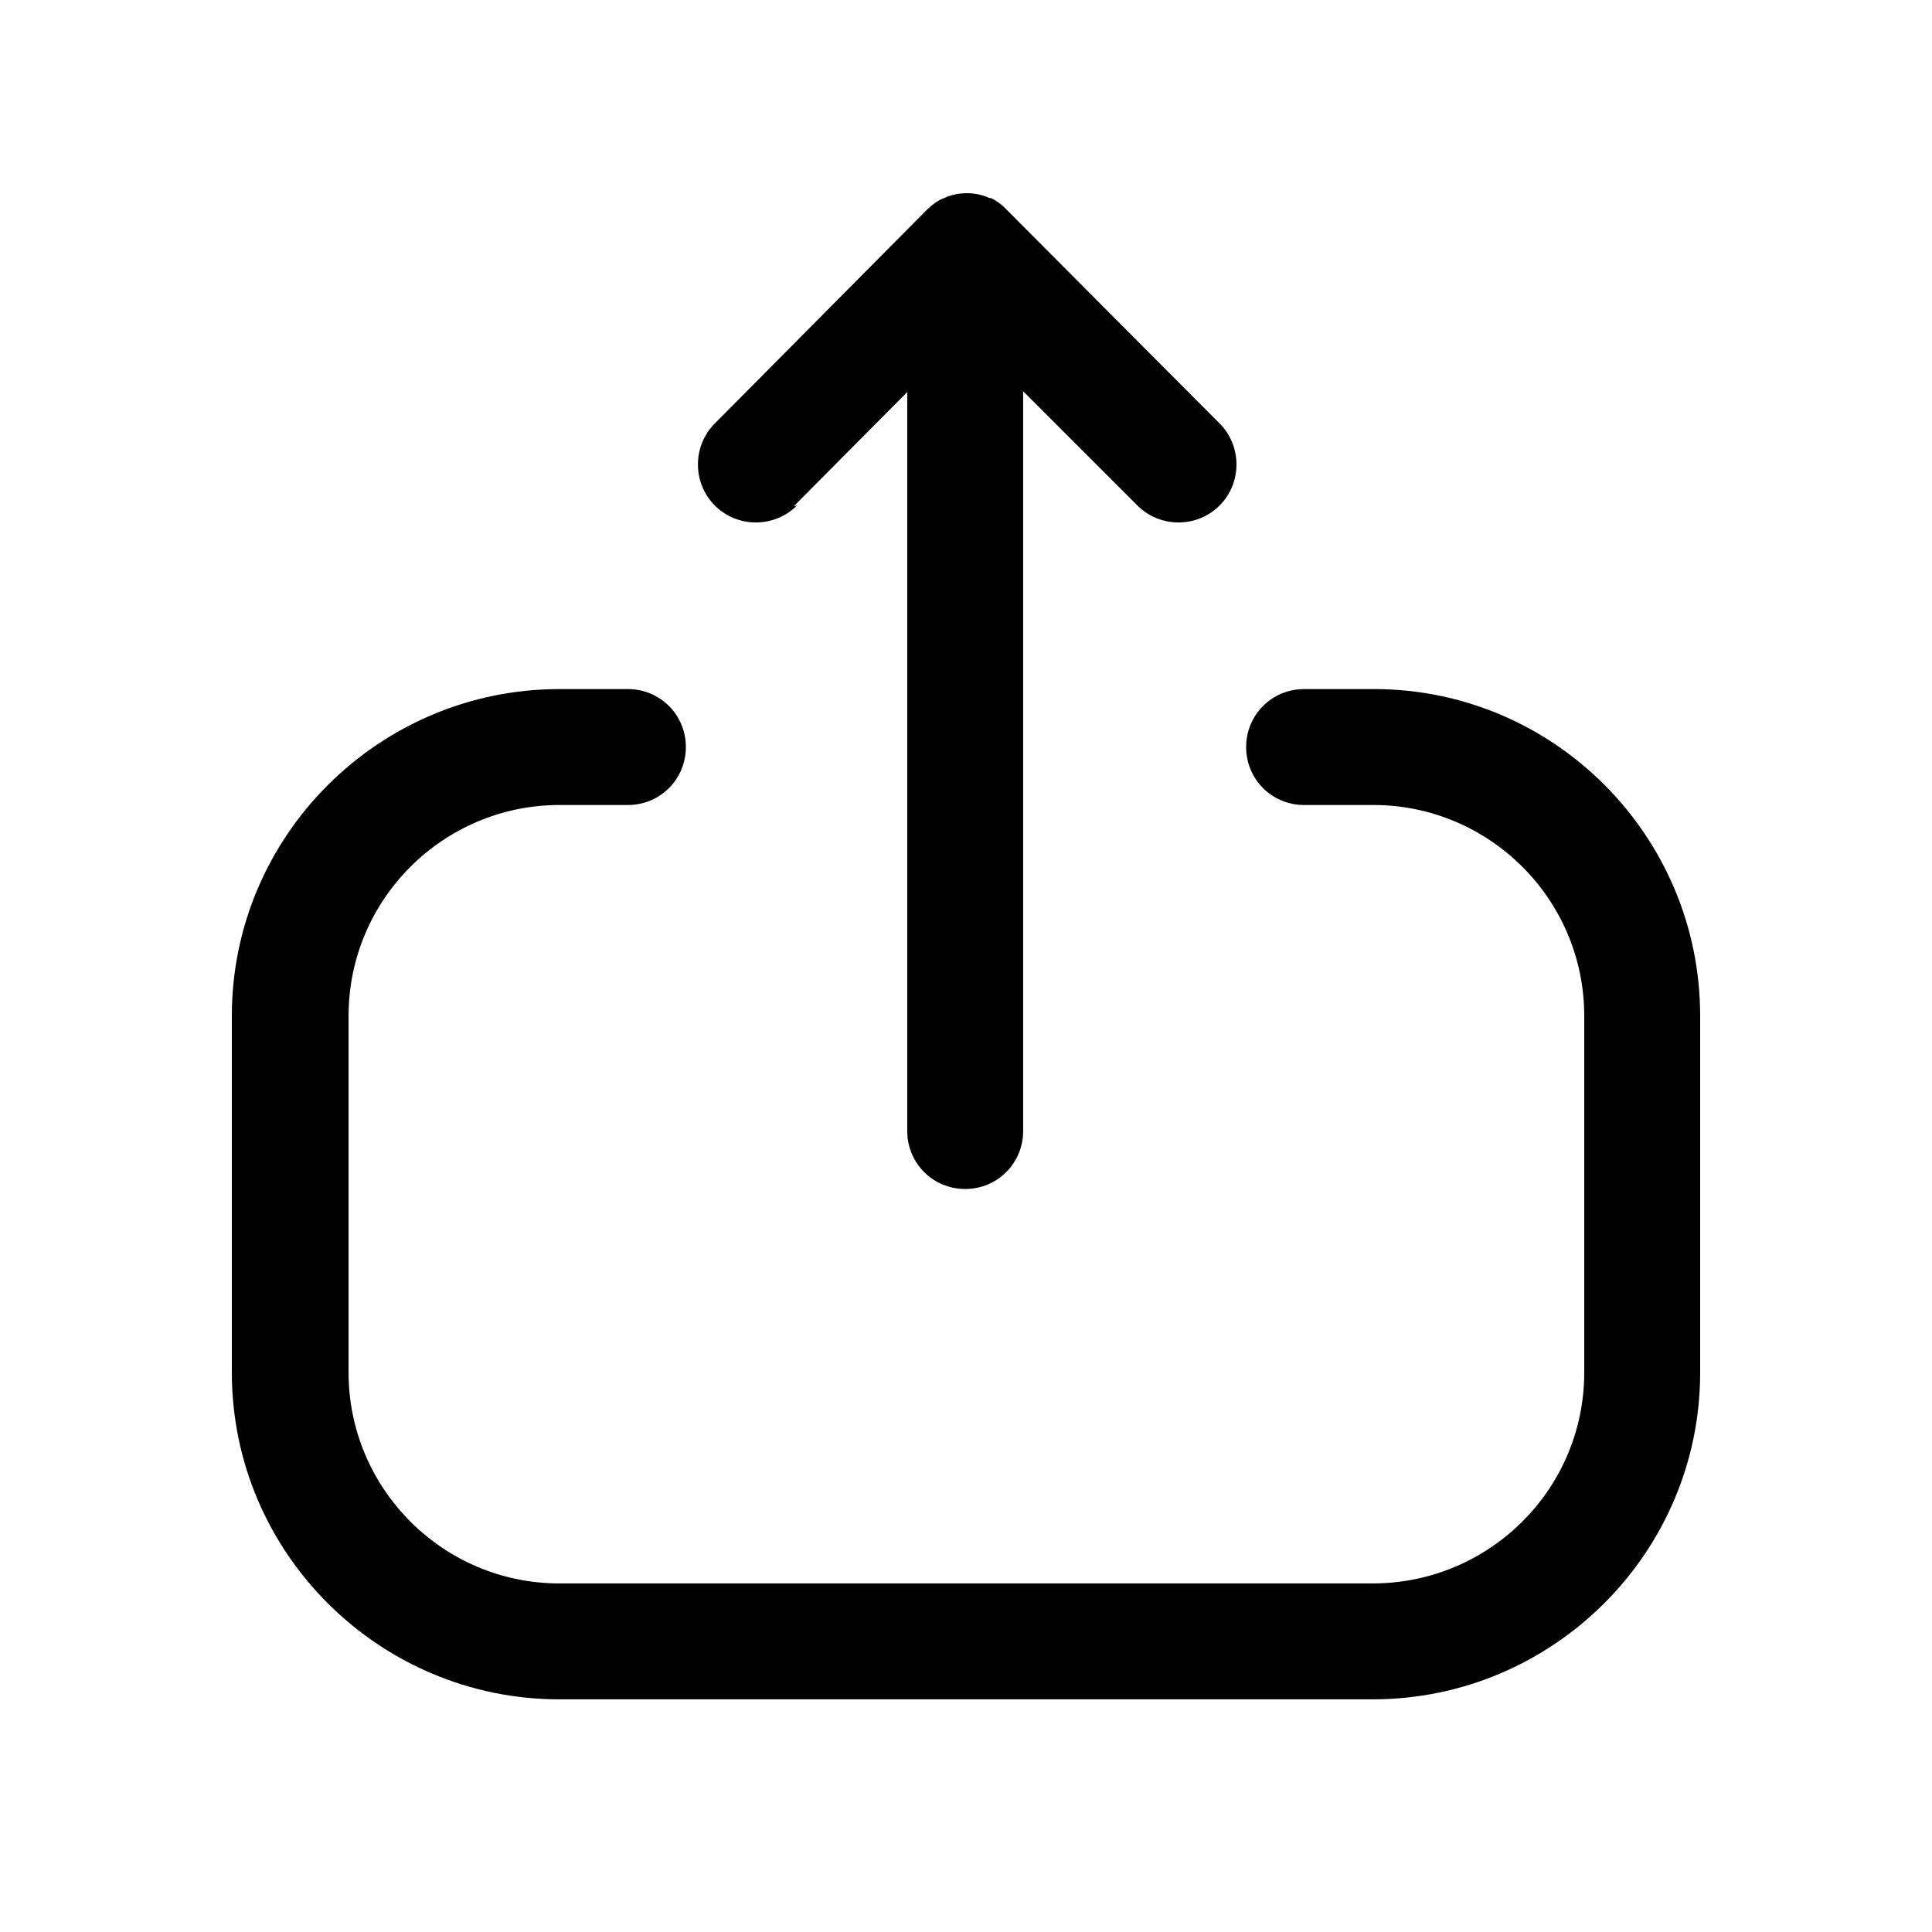 <svg width="24" height="24" viewBox="0 0 24 24" fill="none" xmlns="http://www.w3.org/2000/svg">
<path fill-rule="evenodd" clip-rule="evenodd" d="M11.27 4.87L9.86 6.29L9.9 6.28C9.62 6.56 9.16 6.56 8.88 6.28C8.6 6 8.6 5.54 8.88 5.26L11.52 2.6C11.55 2.57 11.59 2.54 11.63 2.51C11.66 2.49 11.7 2.47 11.73 2.46C11.9 2.38 12.12 2.38 12.29 2.46H12.31C12.37 2.49 12.43 2.53 12.48 2.58L12.5 2.6L15.15 5.26C15.43 5.54 15.43 6 15.15 6.28C14.87 6.56 14.41 6.56 14.13 6.28L12.71 4.86V14.05C12.71 14.45 12.39 14.77 11.99 14.77C11.59 14.77 11.27 14.45 11.27 14.05V4.87ZM16.2 8.56H17.06H17.07C19.3 8.56 21.12 10.38 21.12 12.62V17.05C21.12 19.29 19.29 21.11 17.05 21.11H6.95C4.71 21.11 2.88 19.29 2.88 17.05V12.62C2.88 10.38 4.71 8.56 6.95 8.56H7.8C8.2 8.56 8.52 8.88 8.52 9.28C8.52 9.68 8.2 10 7.8 10H6.95C5.51 10 4.33 11.17 4.33 12.62V17.05C4.33 18.49 5.5 19.67 6.95 19.67H17.05C18.5 19.67 19.68 18.5 19.68 17.05V12.62C19.68 11.17 18.5 10 17.06 10H16.2C15.8 10 15.48 9.68 15.48 9.28C15.48 8.88 15.8 8.56 16.2 8.56Z" fill="black"/>
</svg>
